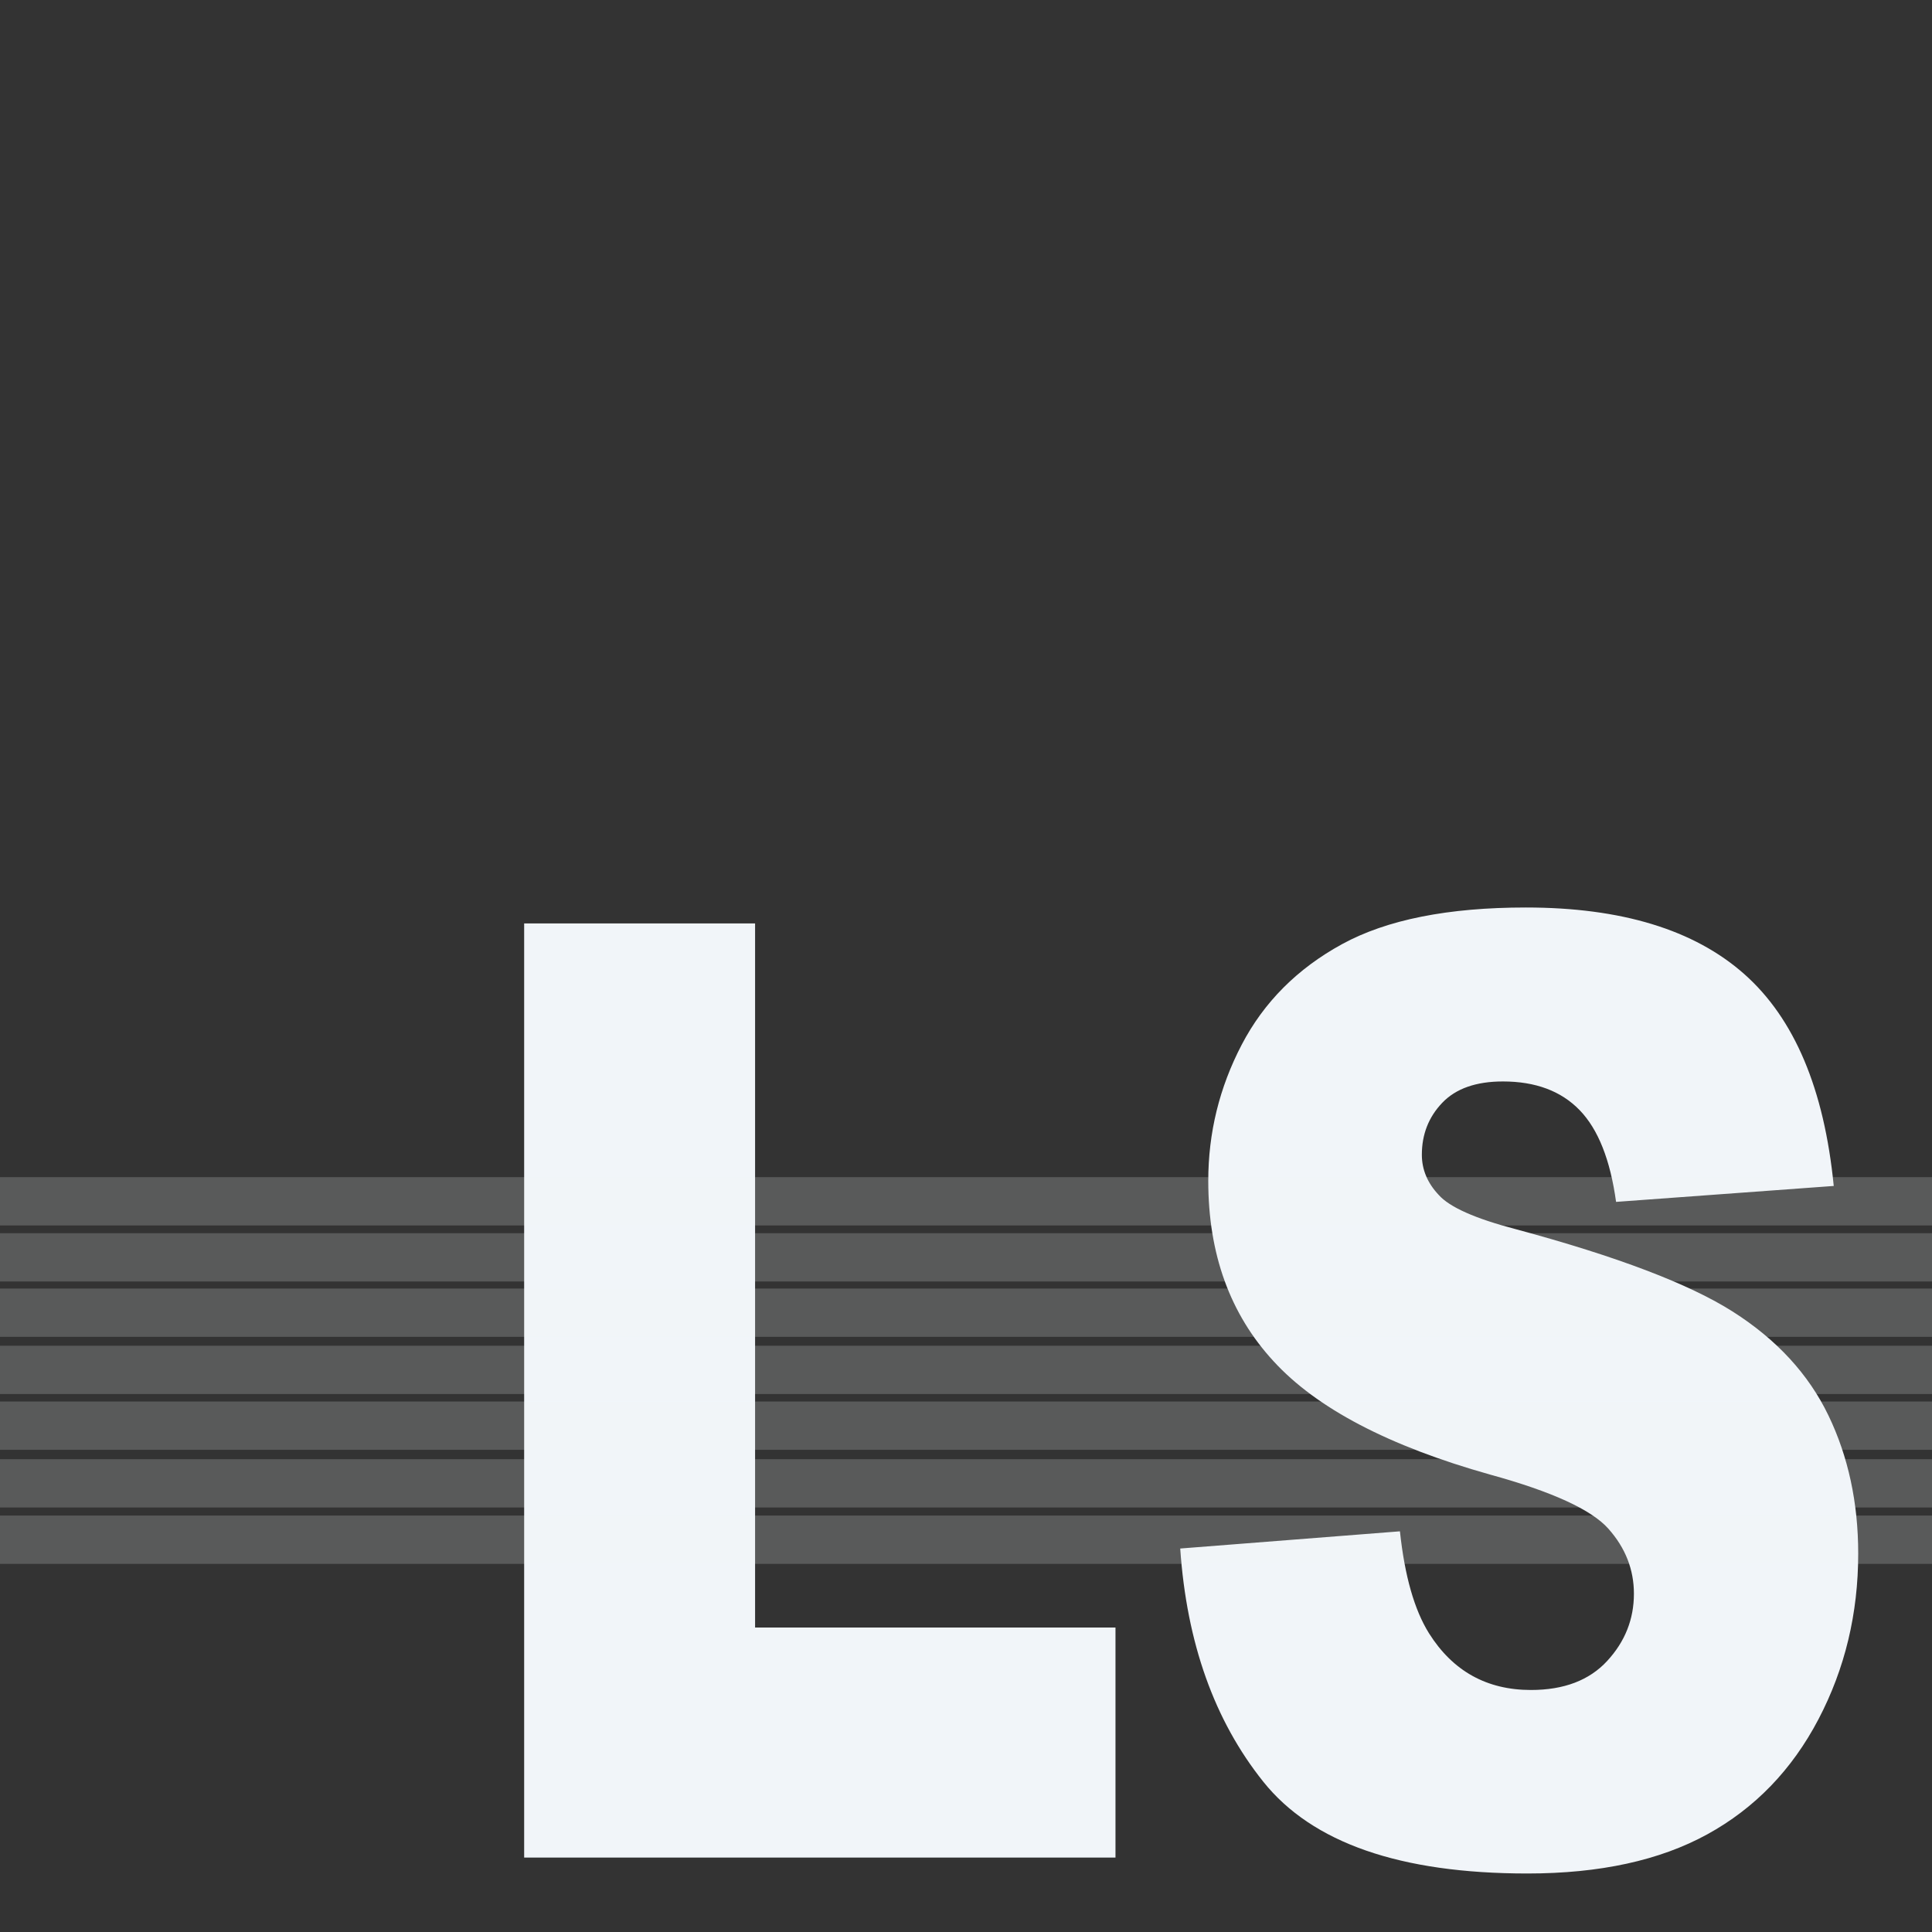 <?xml version="1.0" encoding="UTF-8" standalone="no"?>
<!DOCTYPE svg PUBLIC "-//W3C//DTD SVG 1.1//EN" "http://www.w3.org/Graphics/SVG/1.1/DTD/svg11.dtd">
<!-- Created with Vectornator (http://vectornator.io/) -->
<svg height="100%" stroke-miterlimit="10" style="fill-rule:nonzero;clip-rule:evenodd;stroke-linecap:round;stroke-linejoin:round;" version="1.1" viewBox="0 0 1024 1024" width="100%" xml:space="preserve" xmlns="http://www.w3.org/2000/svg" xmlns:vectornator="http://vectornator.io" xmlns:xlink="http://www.w3.org/1999/xlink">
<rect x="0" y="0" width="1024" height="1024" fill="#333333" stroke="none"/>
<defs/>
<g id="Layer-1" vectornator:layerName="Layer 1">
<path d="M0 2.84217e-14L1024 2.84217e-14L1024 1024L0 1024L0 2.84217e-14Z" fill="#1f2937" fill-rule="nonzero" opacity="0" stroke="none"/>
<path d="M5.68434e-14 679.22L1024 679.22L1024 653.62L5.68434e-14 653.62L5.68434e-14 679.22Z" fill="#f1f5f9" fill-opacity="0.2" fill-rule="nonzero" opacity="1" stroke="none"/>
<path d="M5.68434e-14 799.003L1024 799.003L1024 773.403L5.68434e-14 773.403L5.68434e-14 799.003Z" fill="#f1f5f9" fill-opacity="0.2" fill-rule="nonzero" opacity="1" stroke="none"/>
<path d="M5.68434e-14 738.86L1024 738.86L1024 713.26L5.68434e-14 713.26L5.68434e-14 738.86Z" fill="#f1f5f9" fill-opacity="0.2" fill-rule="nonzero" opacity="1" stroke="none"/>
<path d="M711.439 591.202L962 662.396C945.17 728.447 918.662 783.622 882.477 827.92C846.292 872.218 801.376 905.639 747.729 928.183C694.083 950.728 625.815 962 542.926 962C442.365 962 360.212 948.256 296.467 920.767C232.722 893.279 177.708 844.927 131.425 775.711C85.142 706.496 62 617.9 62 509.924C62 365.955 102.708 255.309 184.125 177.985C265.541 100.662 380.724 62 529.672 62C646.222 62 737.842 84.149 804.532 128.447C871.222 172.745 920.766 240.774 953.164 332.534L700.71 385.336C691.874 358.836 682.617 339.456 672.94 327.194C656.951 306.628 637.386 290.807 614.244 279.732C591.102 268.658 565.226 263.121 536.614 263.121C471.818 263.121 422.168 287.643 387.666 336.687C361.579 373.074 348.536 430.227 348.536 508.144C348.536 604.65 364.104 670.8 395.24 706.595C426.376 742.389 470.135 760.286 526.516 760.286C581.215 760.286 622.554 745.85 650.534 716.977C678.515 688.104 698.816 646.179 711.439 591.202Z" fill="#ffffff" fill-opacity="0.4" fill-rule="nonzero" opacity="0" stroke="none"/>
<g opacity="1">
<path d="M277.816 489.435L400.21 489.435L400.21 862.628L591.23 862.628L591.23 984.549L277.816 984.549L277.816 489.435Z" fill="#f1f5f9" fill-rule="nonzero" opacity="1" stroke="none"/>
<path d="M625.544 820.749L741.993 811.631C744.515 835.272 749.649 853.284 757.394 865.667C770.002 885.706 788.015 895.726 811.431 895.726C828.903 895.726 842.367 890.603 851.823 880.359C861.28 870.114 866.008 858.237 866.008 844.728C866.008 831.894 861.505 820.412 852.499 810.28C843.493 800.148 822.598 790.579 789.816 781.572C736.139 766.487 697.863 746.448 674.988 721.456C651.932 696.464 640.404 664.605 640.404 625.879C640.404 600.436 646.303 576.401 658.101 553.773C669.899 531.145 687.641 513.358 711.327 500.412C735.014 487.465 767.481 480.992 808.729 480.992C859.344 480.992 897.935 492.756 924.503 516.285C951.071 539.813 966.877 577.245 971.92 628.58L856.552 637.024C853.49 614.733 847.05 598.522 837.233 588.39C827.417 578.258 813.862 573.193 796.571 573.193C782.341 573.193 771.624 576.964 764.419 584.507C757.214 592.049 753.611 601.224 753.611 612.032C753.611 619.912 756.583 627.004 762.527 633.309C768.291 639.838 781.981 645.917 803.595 651.546C857.092 665.956 895.413 680.535 918.559 695.282C941.705 710.03 958.546 728.324 969.084 750.164C979.621 772.003 984.889 796.433 984.889 823.451C984.889 855.198 977.865 884.468 963.815 911.261C949.765 938.054 930.132 958.375 904.915 972.222C879.697 986.069 847.906 992.992 809.539 992.992C742.173 992.992 695.522 976.781 669.584 944.359C643.646 911.937 628.966 870.733 625.544 820.749Z" fill="#f1f5f9" fill-rule="nonzero" opacity="1" stroke="none"/>
</g>
<path d="M5.68434e-14 708.547L1024 708.547L1024 682.947L5.68434e-14 682.947L5.68434e-14 708.547Z" fill="#f1f5f9" fill-opacity="0.2" fill-rule="nonzero" opacity="1" stroke="none"/>
<path d="M5.68434e-14 768.435L1024 768.435L1024 742.835L5.68434e-14 742.835L5.68434e-14 768.435Z" fill="#f1f5f9" fill-opacity="0.2" fill-rule="nonzero" opacity="1" stroke="none"/>
<path d="M5.68434e-14 649.512L1024 649.512L1024 623.912L5.68434e-14 623.912L5.68434e-14 649.512Z" fill="#f1f5f9" fill-opacity="0.2" fill-rule="nonzero" opacity="1" stroke="none"/>
<path d="M5.68434e-14 828.876L1024 828.876L1024 803.276L5.68434e-14 803.276L5.68434e-14 828.876Z" fill="#f1f5f9" fill-opacity="0.2" fill-rule="nonzero" opacity="1" stroke="none"/>
</g>
</svg>
